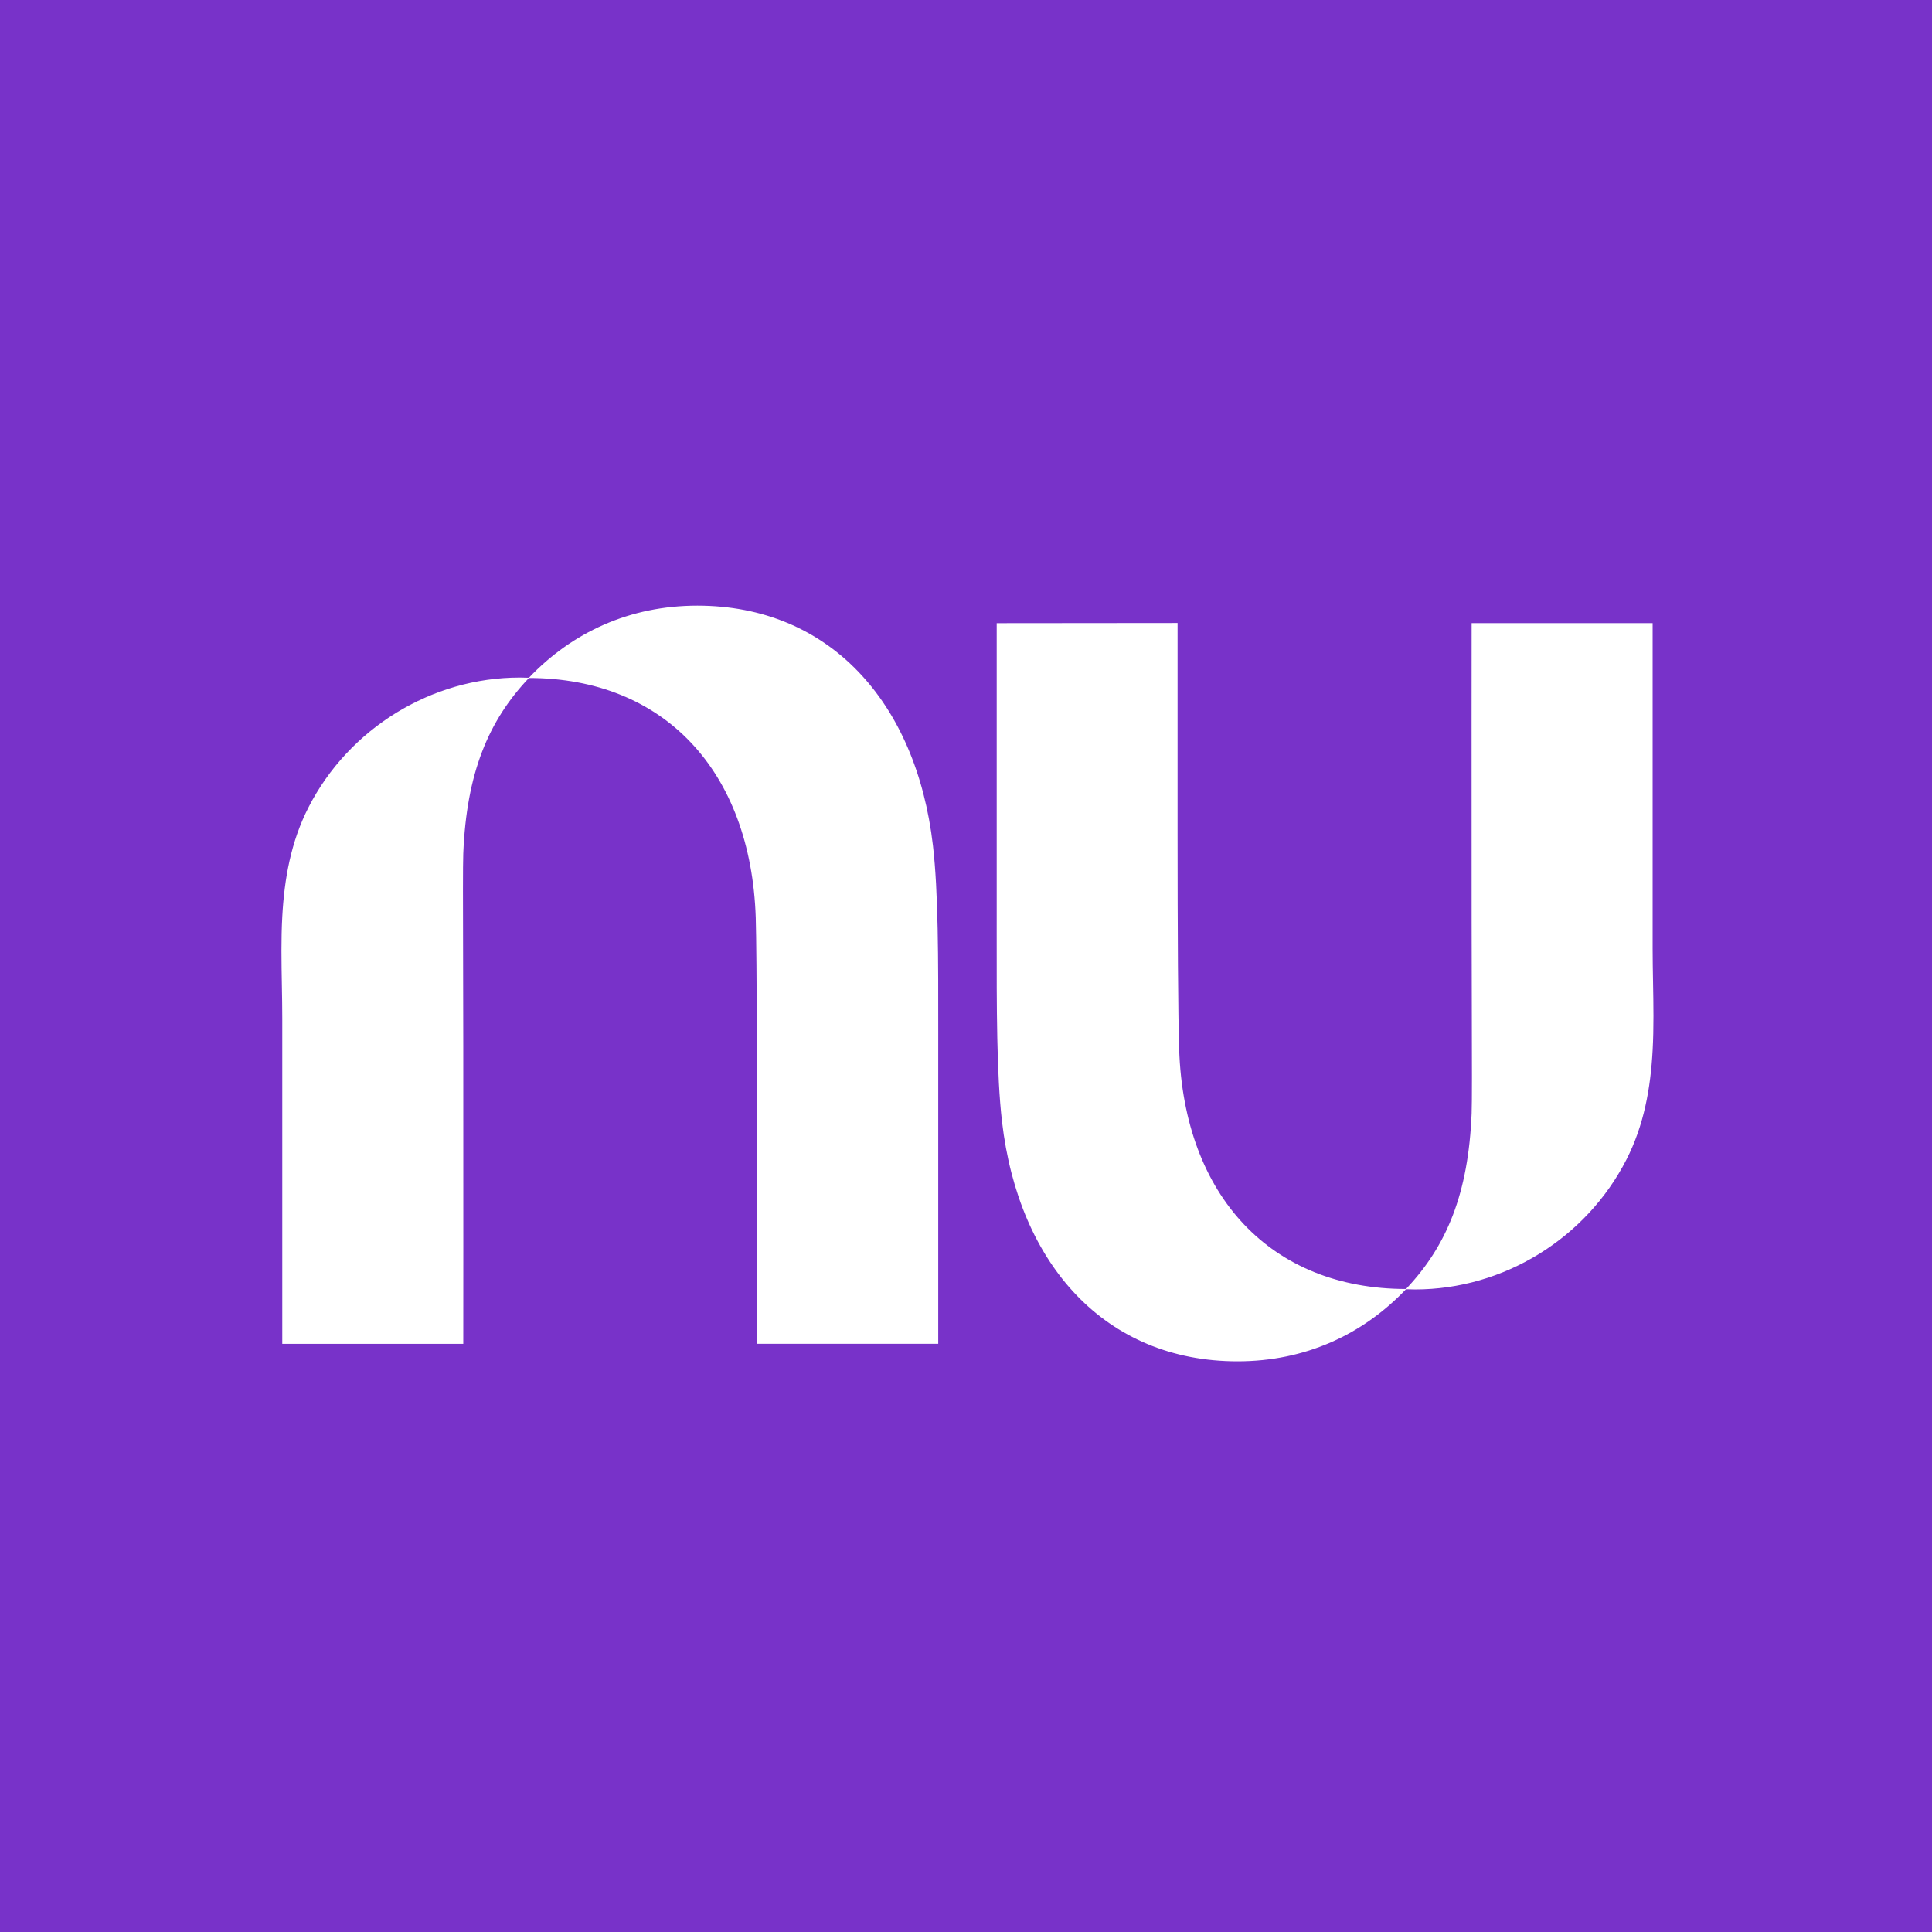 <svg width="1024" height="1024" viewBox="0 0 1024 1024" fill="none" xmlns="http://www.w3.org/2000/svg">
<rect width="1024" height="1024" fill="#7832C9"/>
<g clip-path="url(#clip0_1337_12)">
<path d="M280.347 359.207C303.325 335.088 333.806 321 369.614 321C439.374 321 485.625 371.886 494.474 448.116C497.343 472.871 497.317 507.773 497.288 548.198C497.284 552.344 497.281 556.548 497.281 560.805V712.244H401.349V600.235C401.349 600.235 401.153 504.371 400.567 486.454C397.993 408.423 351.754 359.391 280.337 359.339C258.79 382.082 247.245 409.89 245.542 452.409C245.308 458.339 245.367 479.36 245.445 507.064C245.485 521.419 245.53 537.568 245.542 554.341C245.613 627.35 245.542 712.261 245.542 712.261H149.61V539.879C149.61 533.973 149.502 528.016 149.394 522.036C149.177 510.006 148.957 497.883 149.61 485.88C150.694 465.869 154.159 446.198 163.505 427.924C184.898 386.059 228.733 359.104 275.465 359.104C277.097 359.104 278.731 359.138 280.347 359.207Z" fill="white"/>
<path d="M875.927 556.657C876.58 544.654 876.36 532.53 876.144 520.502C876.035 514.521 875.927 508.564 875.927 502.658V330.276H779.995C779.995 330.276 779.924 415.187 779.995 488.195C780.007 504.968 780.052 521.116 780.092 535.47C780.17 563.176 780.229 584.196 779.995 590.127C778.293 632.647 766.747 660.454 745.2 683.199C673.785 683.145 627.547 634.113 624.971 556.083C624.385 538.166 624.137 493.706 624.137 442.212V330.203L528.276 330.293V481.732C528.276 485.989 528.272 490.192 528.27 494.339C528.24 534.764 528.215 569.665 531.084 594.421C539.914 670.652 586.165 721.537 655.924 721.537C691.734 721.537 722.214 707.448 745.193 683.33C746.808 683.399 748.44 683.433 750.073 683.433C796.804 683.433 840.639 656.478 862.033 614.613C871.379 596.338 874.843 576.668 875.927 556.657Z" fill="white"/>
</g>
<defs>
<clipPath id="clip0_1337_12">
<rect width="735" height="400.534" fill="white" transform="translate(145 321)"/>
</clipPath>
</defs>
</svg>
